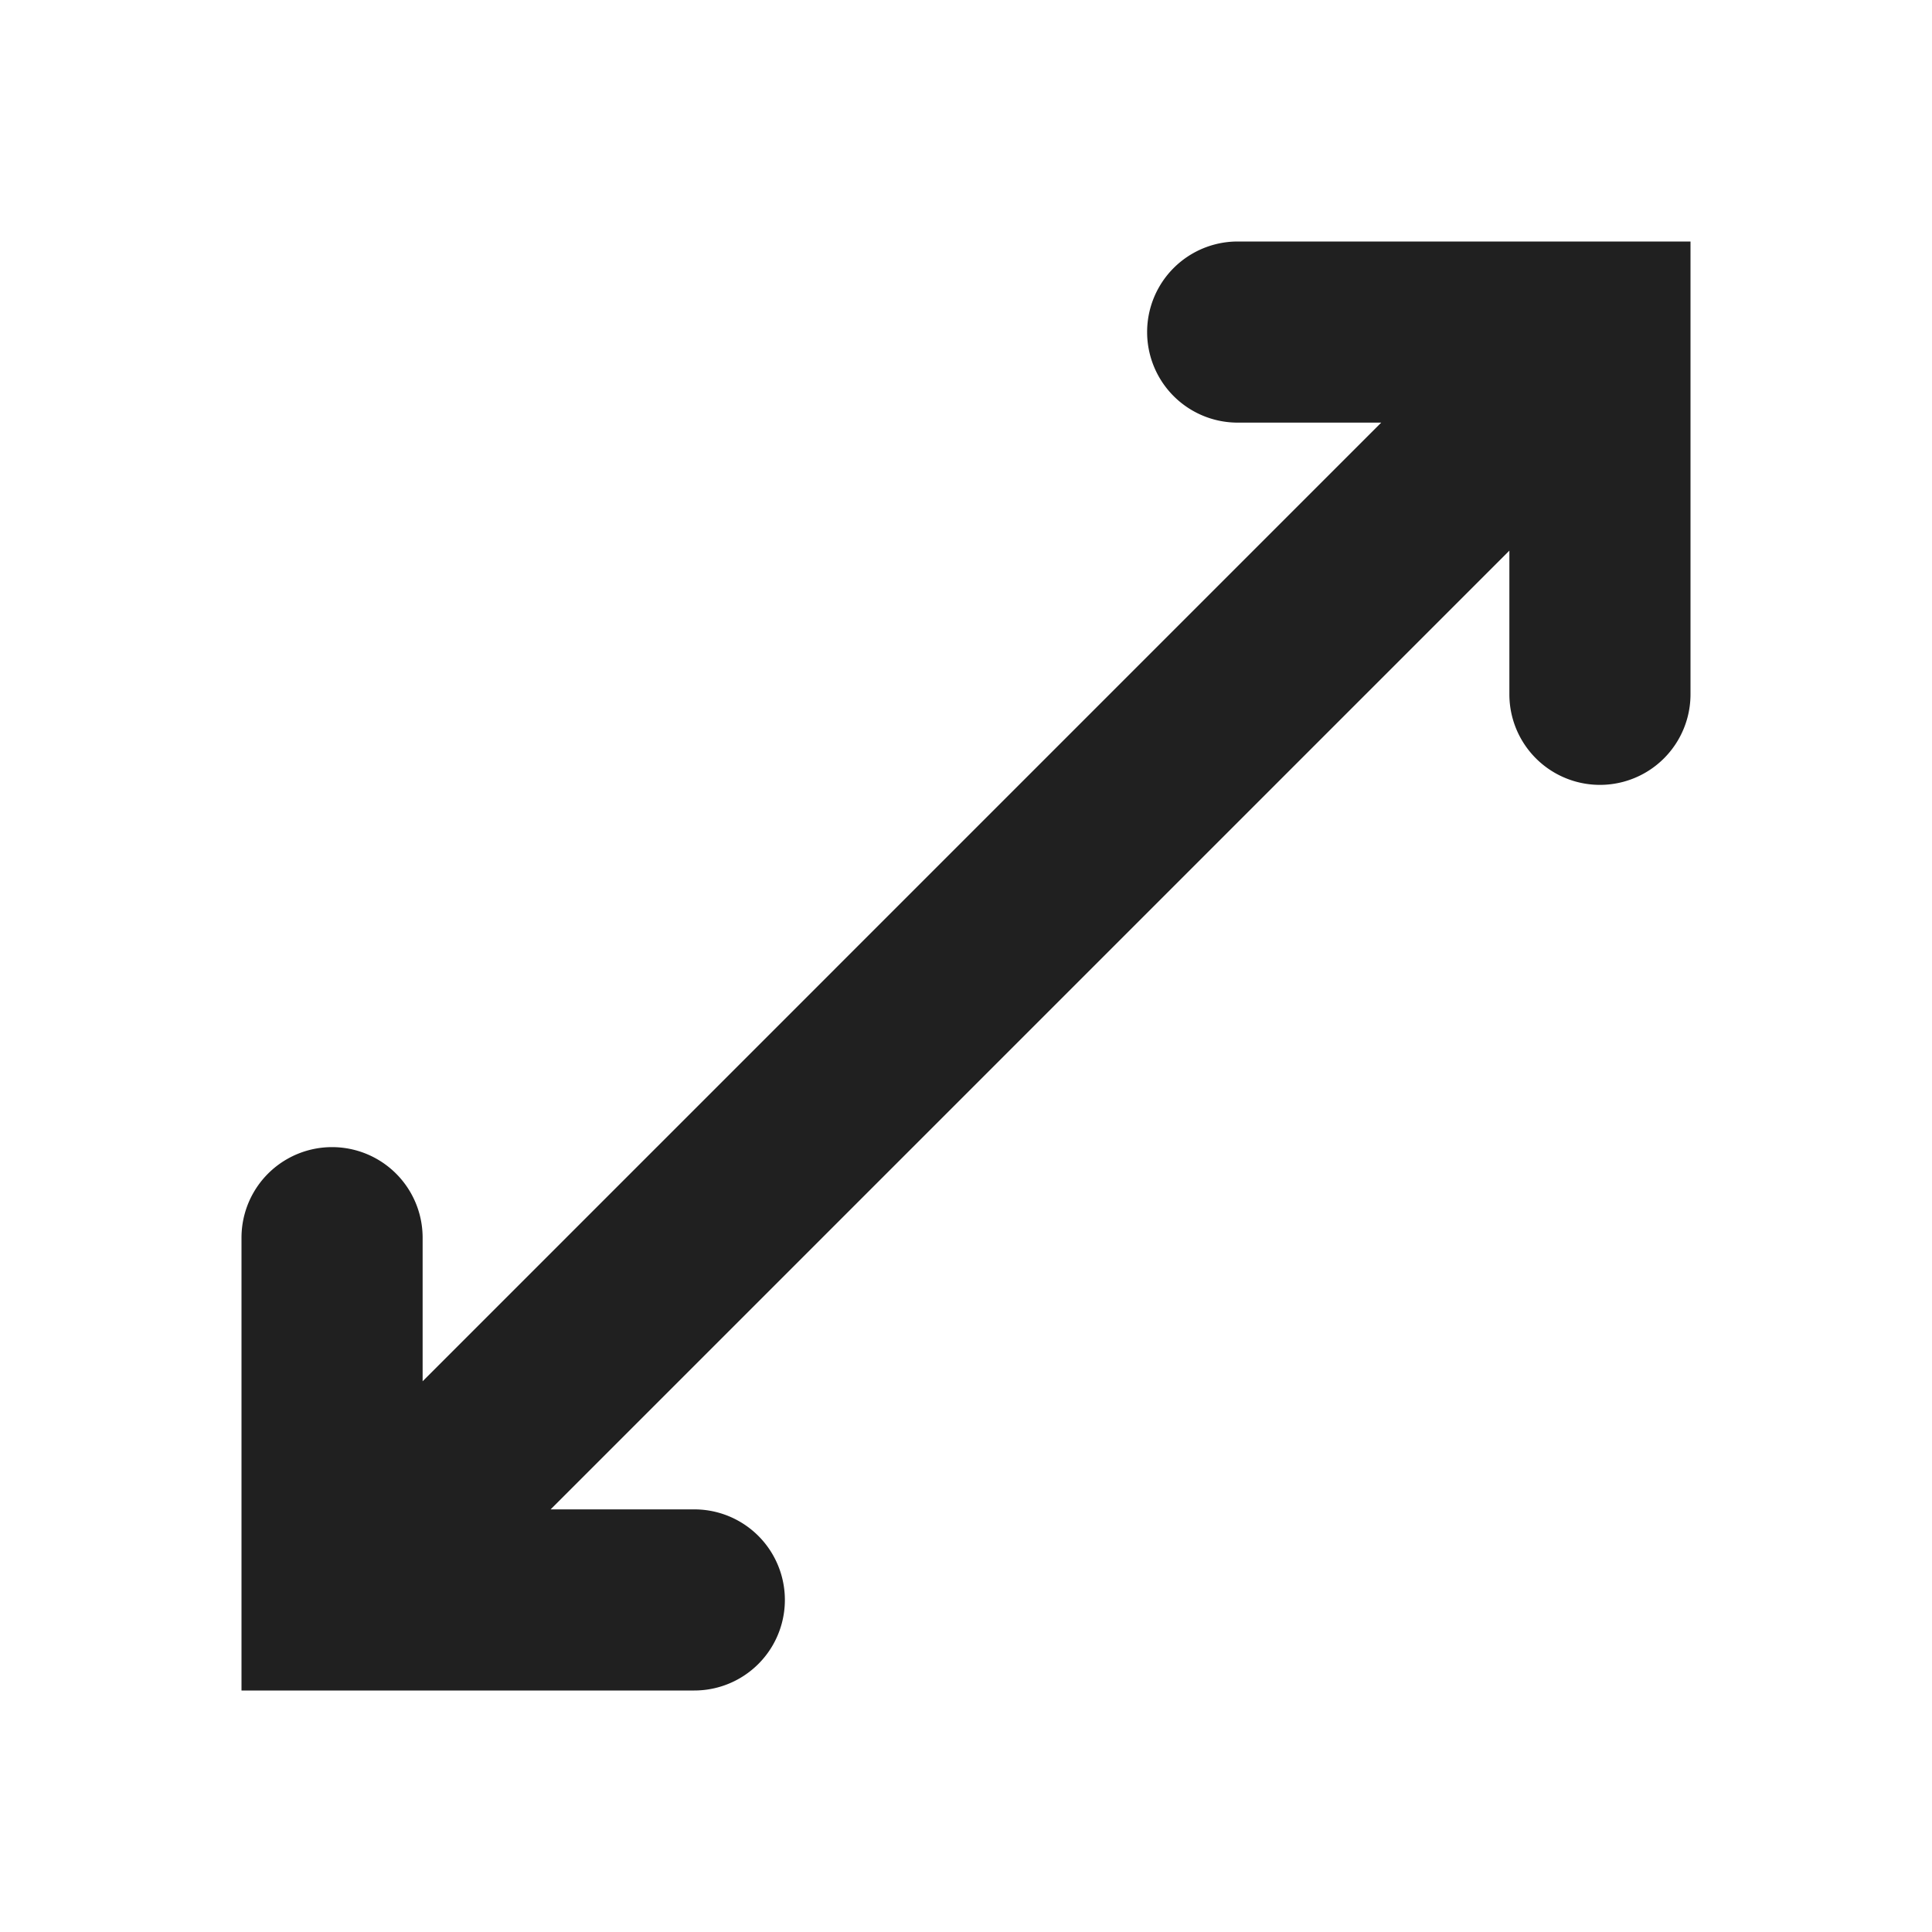 <svg xmlns="http://www.w3.org/2000/svg" viewBox="0 0 64 64" aria-labelledby="title" aria-describedby="desc"><path data-name="layer1" d="M41 8a3 3 0 0 0 0 6h4.755L14 45.756V41a3 3 0 0 0-6 0v15h15a3 3 0 0 0 0-6h-4.76L50 18.24V23a3 3 0 0 0 6 0V8z" fill="#202020"/></svg>